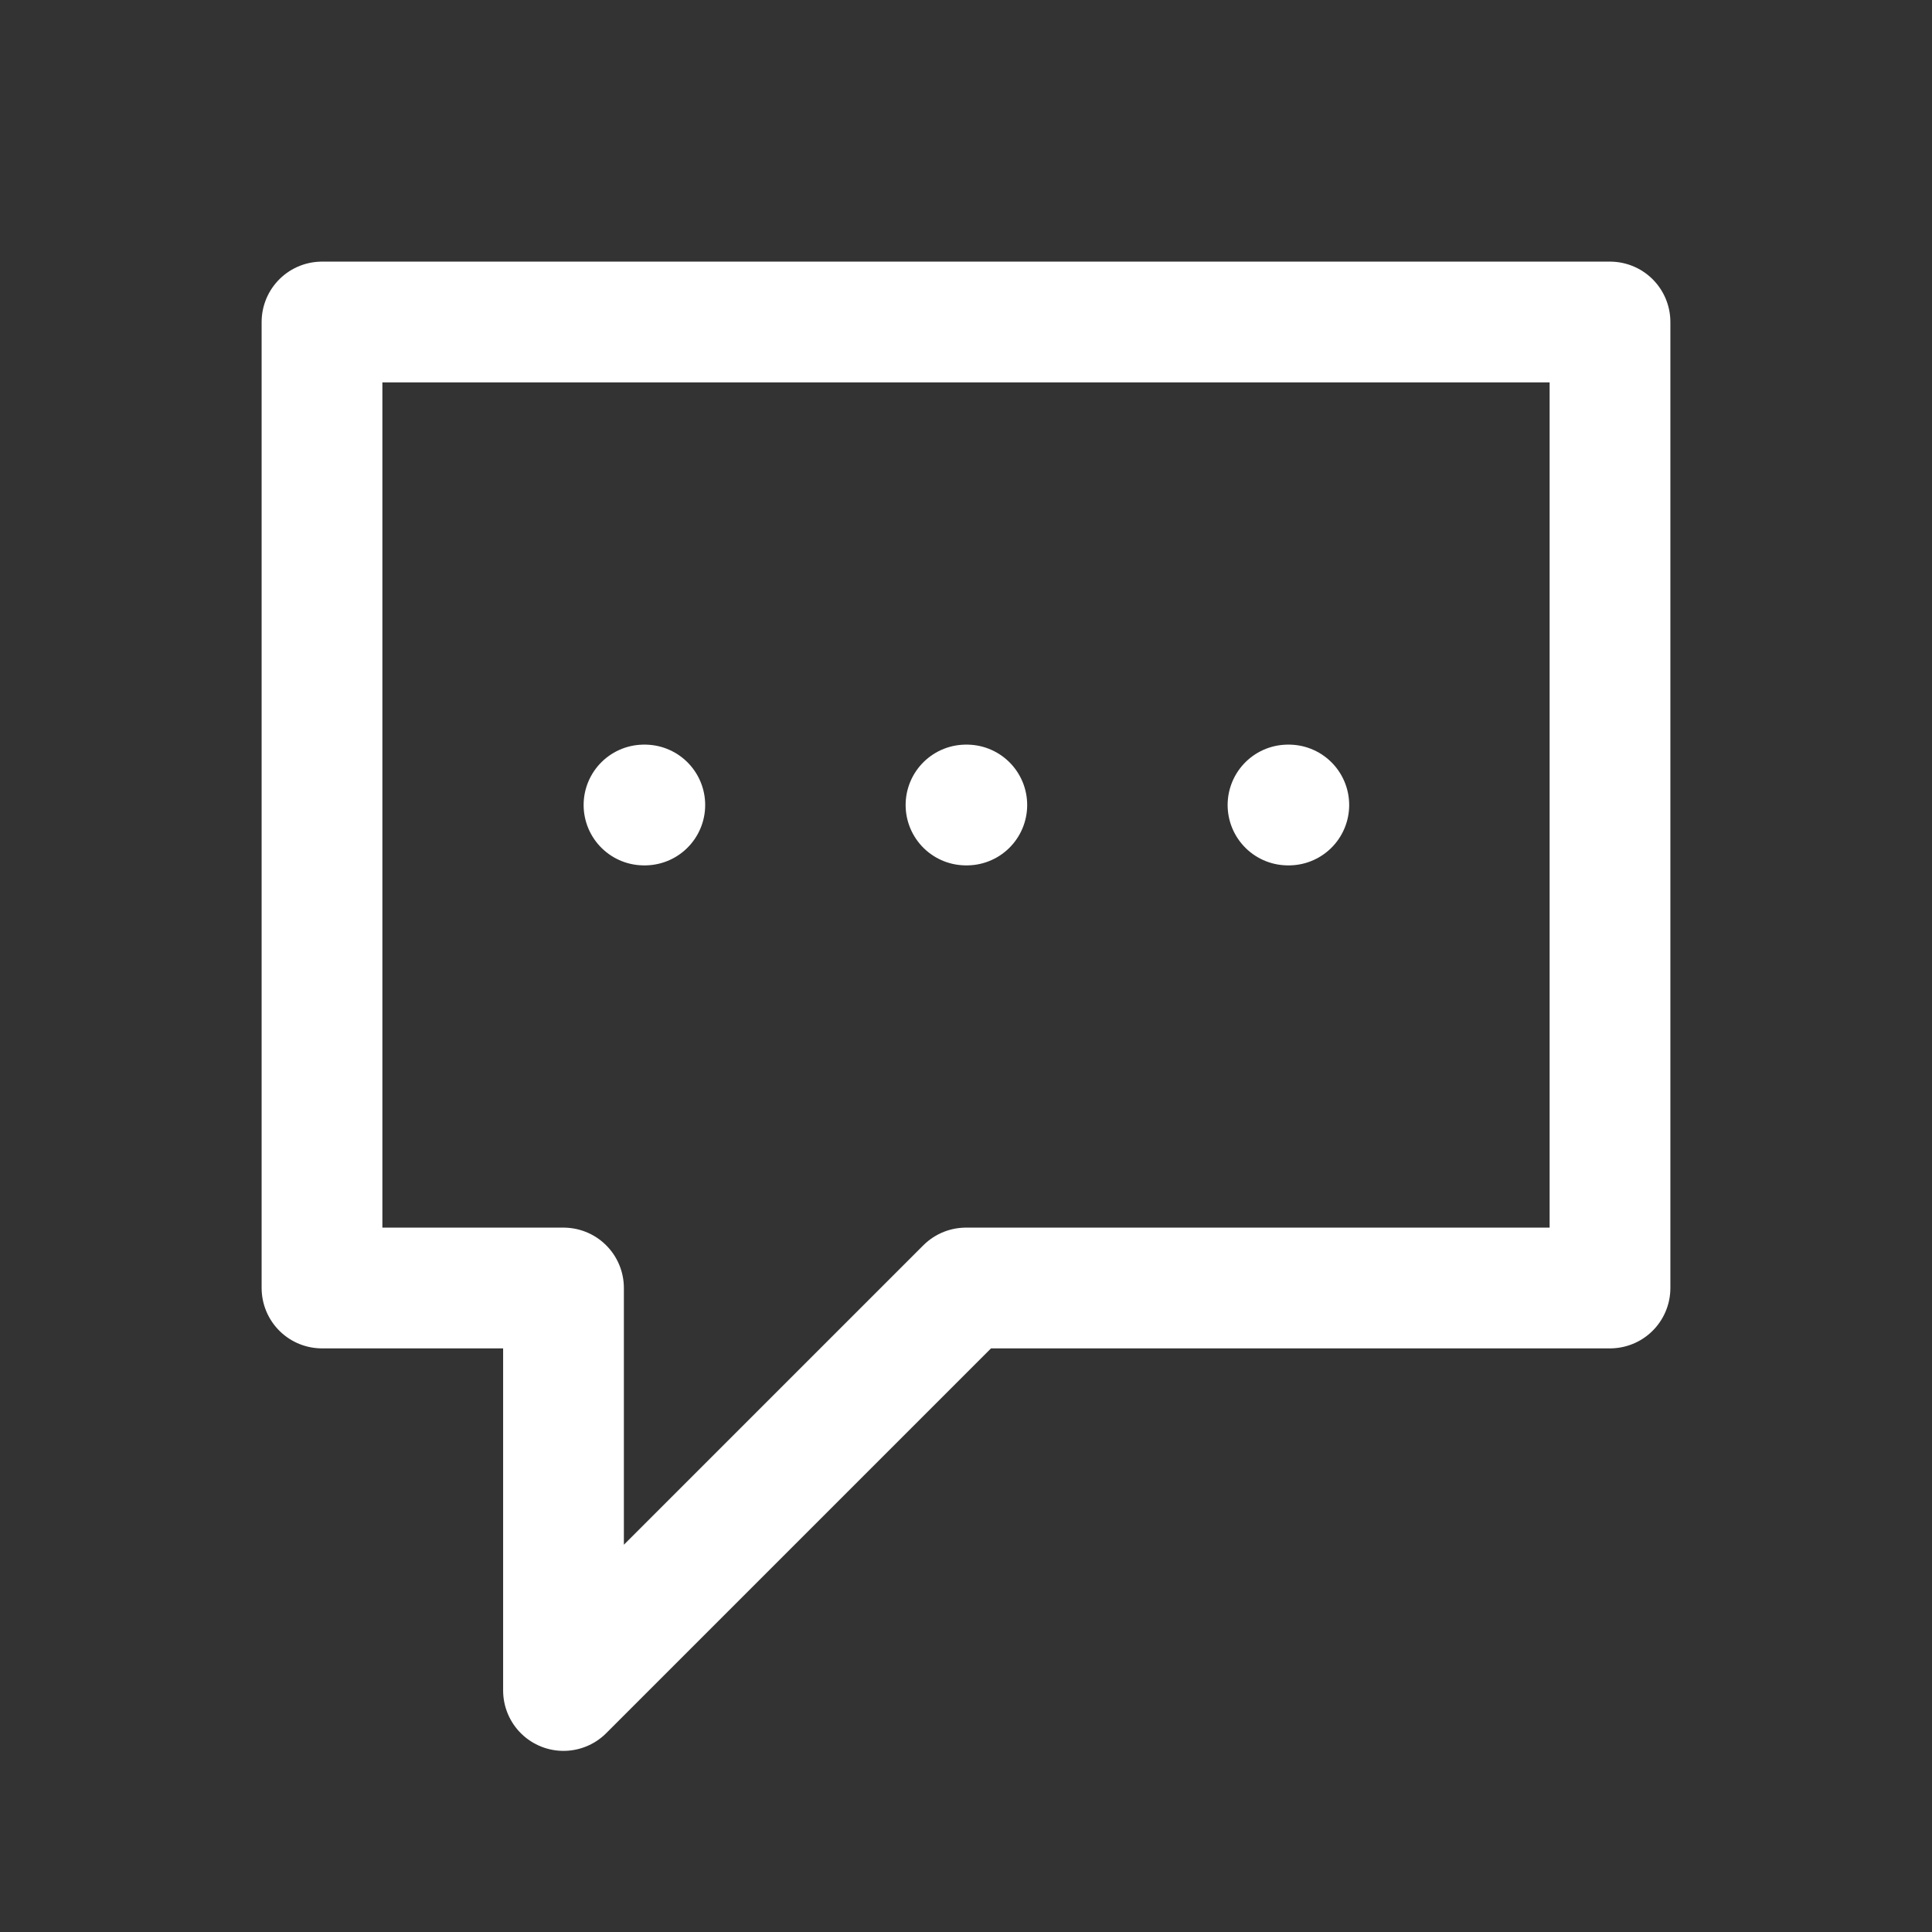 <svg width="1em" height="1em" viewBox="0 0 24 24" fill="none" xmlns="http://www.w3.org/2000/svg" stroke="#FFFFFF">
  <rect x="0" y="0" width="24" height="24" fill="#333333" stroke="none"/>
  <g id="SVGRepo_bgCarrier" stroke-width="0"></g>
  <g id="SVGRepo_tracerCarrier" stroke-linecap="round" stroke-linejoin="round"></g>
  <g id="SVGRepo_iconCarrier">
    <path d="M16 10H16.01M12 10H12.01M8 10H8.01M7 16V21L12 16H20V4H4V16H7Z" stroke="#FFFFFF" stroke-width="1.5" stroke-linecap="round" stroke-linejoin="round"></path>
  </g>
</svg>
